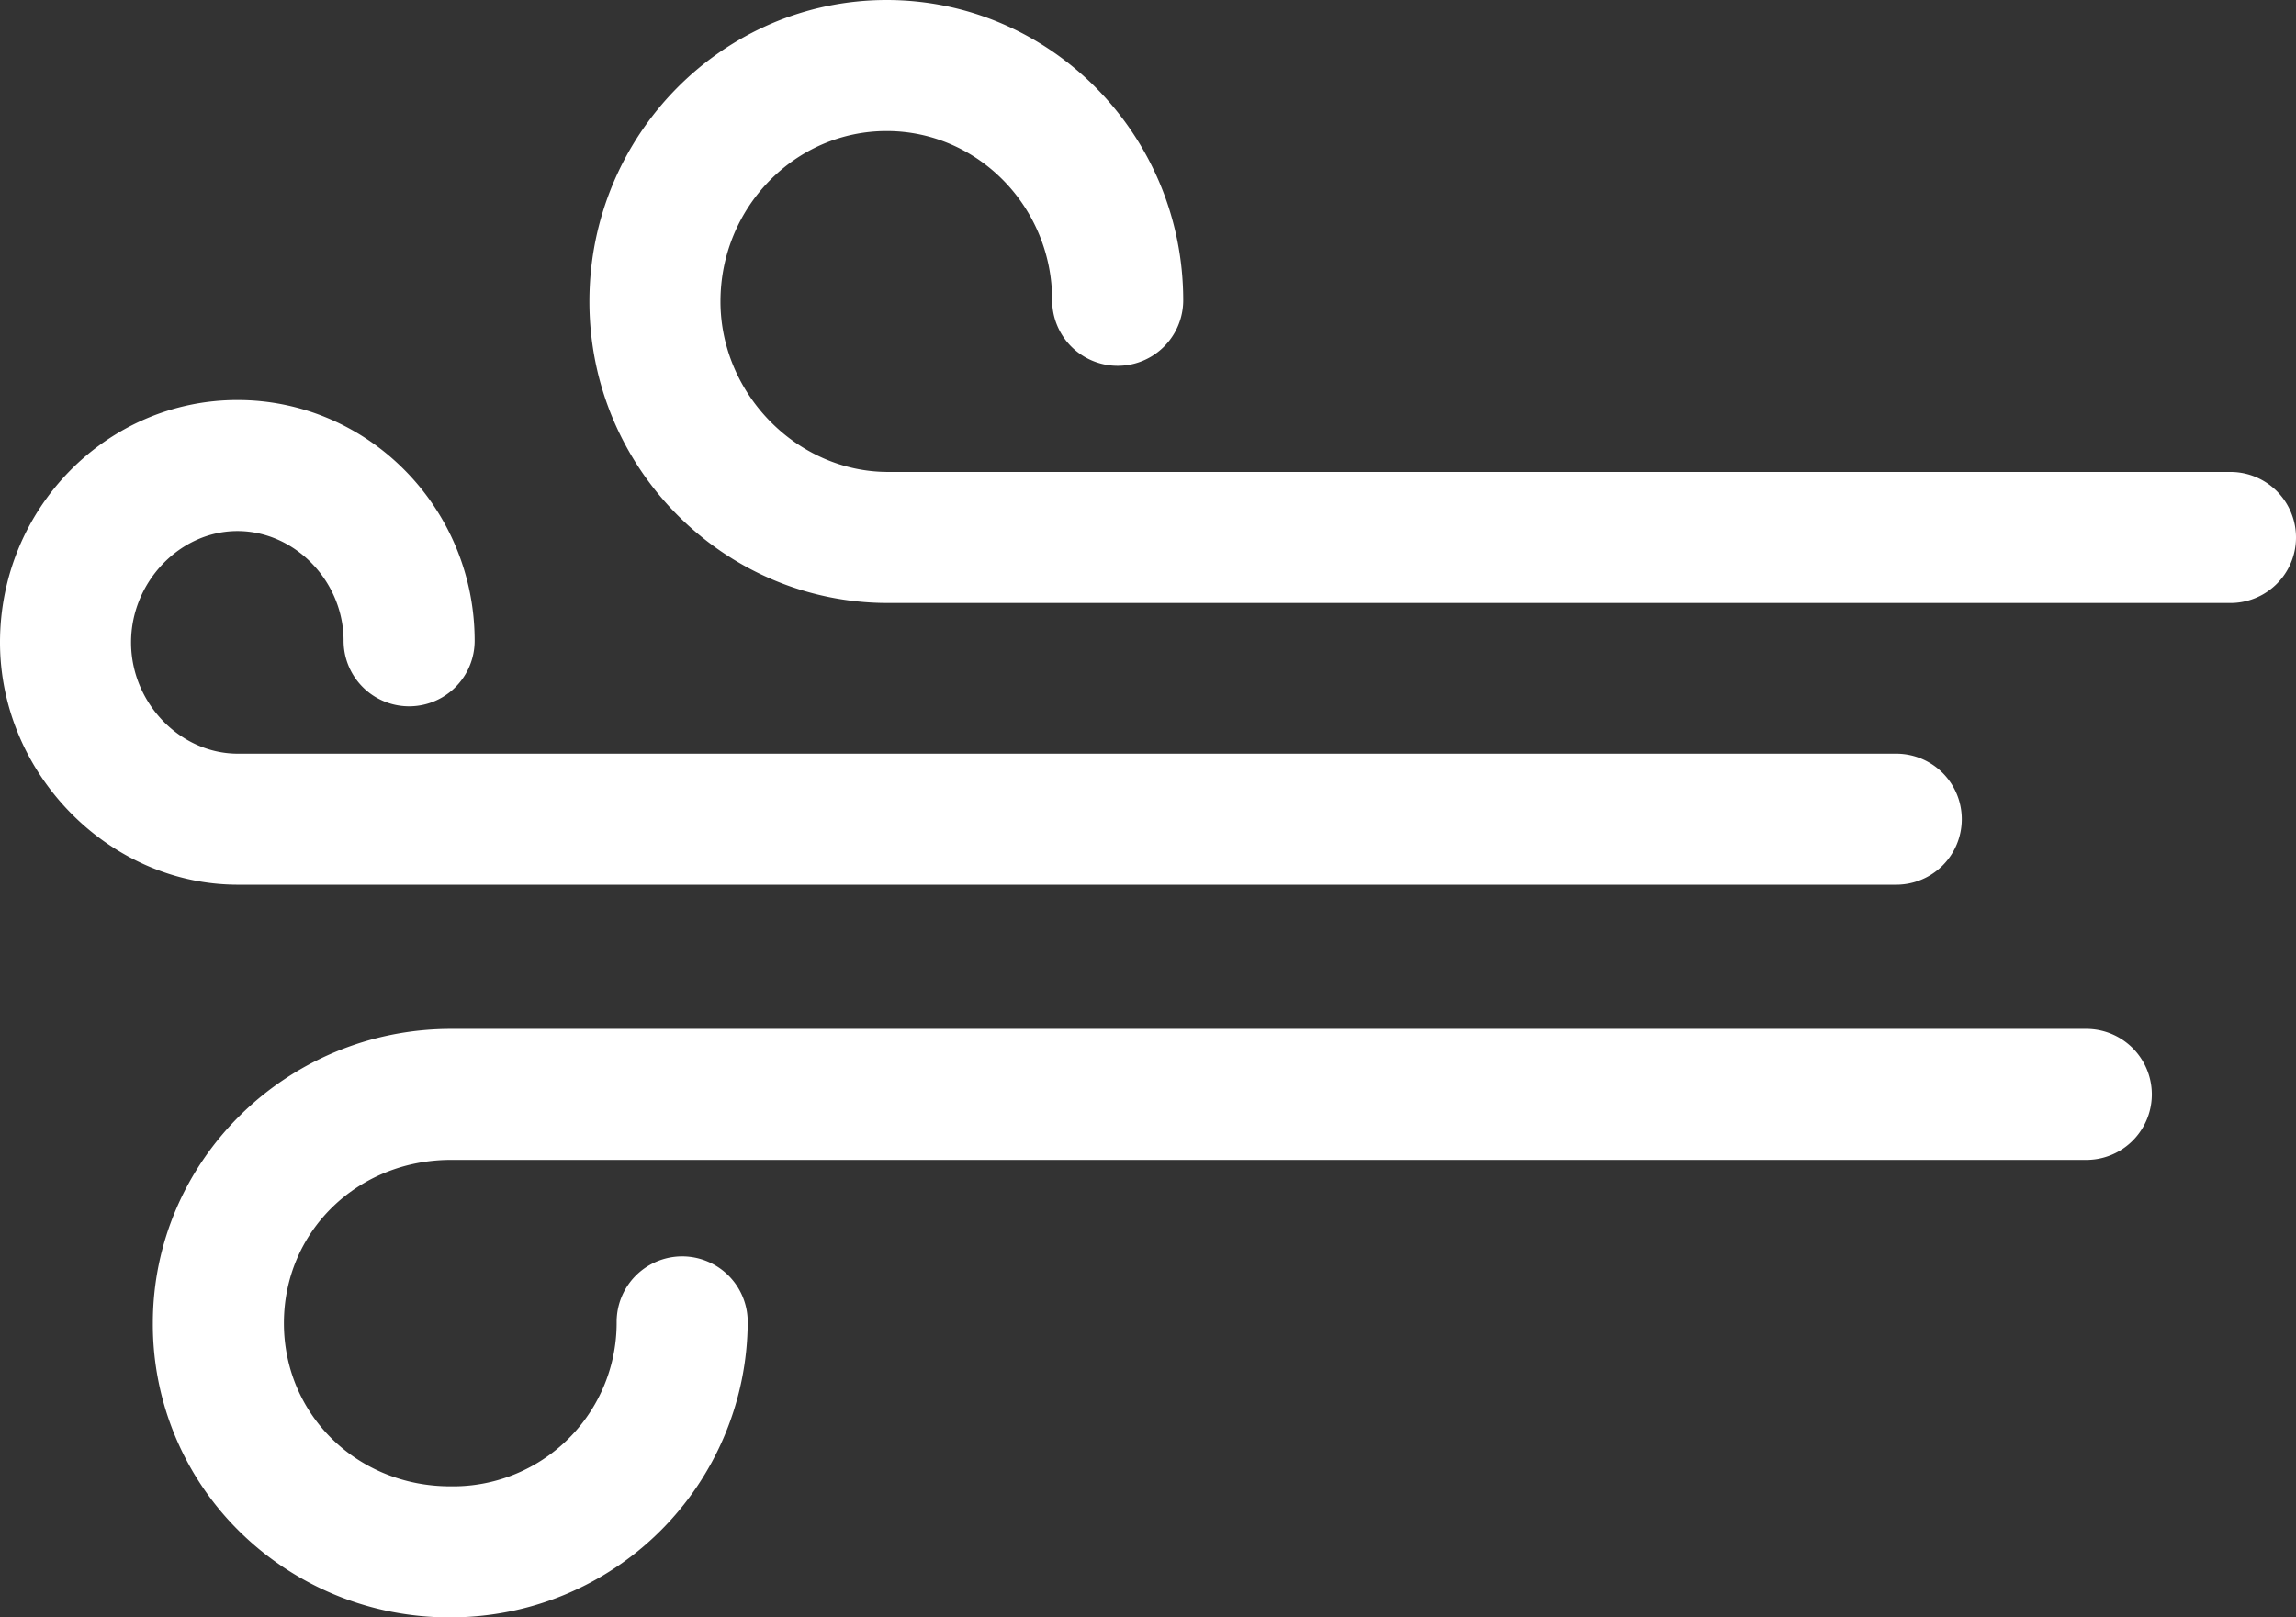 <svg xmlns="http://www.w3.org/2000/svg" xmlns:xlink="http://www.w3.org/1999/xlink" width="350.374" height="246.858" viewBox="0 0 350.374 246.858">
  <rect x="0" y="0" width="350.374" height="246.858" fill="#333333" stroke="none"/>
  <defs>
    <clipPath id="clip-path">
      <rect width="350.374" height="246.858" fill="none"/>
    </clipPath>
  </defs>
  <g id="Repeat_Grid_1" data-name="Repeat Grid 1" clip-path="url(#clip-path)">
    <g transform="translate(-189.626 -206.965)">
      <path id="Path_1" data-name="Path 1" d="M2335,1712H2081.918c-19.672,0-36.292-16.939-36.292-36.989,0-20.4,16.254-36.99,36.232-36.99s36.2,16.485,36.2,36.747a10,10,0,0,1-20,0c0-9.078-7.42-16.747-16.2-16.747s-16.232,7.78-16.232,16.99,7.461,16.989,16.292,16.989H2335a10,10,0,0,1,0,20Z" transform="translate(-1856 -1370)" fill="#fff"/>
      <path id="Path_2" data-name="Path 2" d="M2386,1669H2181.138c-25.126,0-45.568-20.643-45.568-46.017s20.349-46.018,45.361-46.018c24.955,0,45.256,20.561,45.256,45.833a10,10,0,0,1-20,0c0-14.244-11.33-25.833-25.256-25.833-13.984,0-25.361,11.672-25.361,26.018,0,14.1,11.708,26.017,25.568,26.017H2386a10,10,0,0,1,0,20Z" transform="translate(-1856 -1370)" fill="#fff"/>
      <path id="Path_3" data-name="Path 3" d="M2114.364,1823.823a45.47,45.47,0,0,1-32.052-12.97,44.367,44.367,0,0,1-13.361-31.941c0-24.765,20.418-44.912,45.515-44.912H2364a10,10,0,0,1,0,20H2114.466c-14.308,0-25.515,10.942-25.515,24.912s11.163,24.911,25.413,24.911a24.962,24.962,0,0,0,25.363-25.095,10,10,0,0,1,20,0A45.281,45.281,0,0,1,2114.364,1823.823Z" transform="translate(-1856 -1370)" fill="#fff"/>
    </g>
  </g>
</svg>
